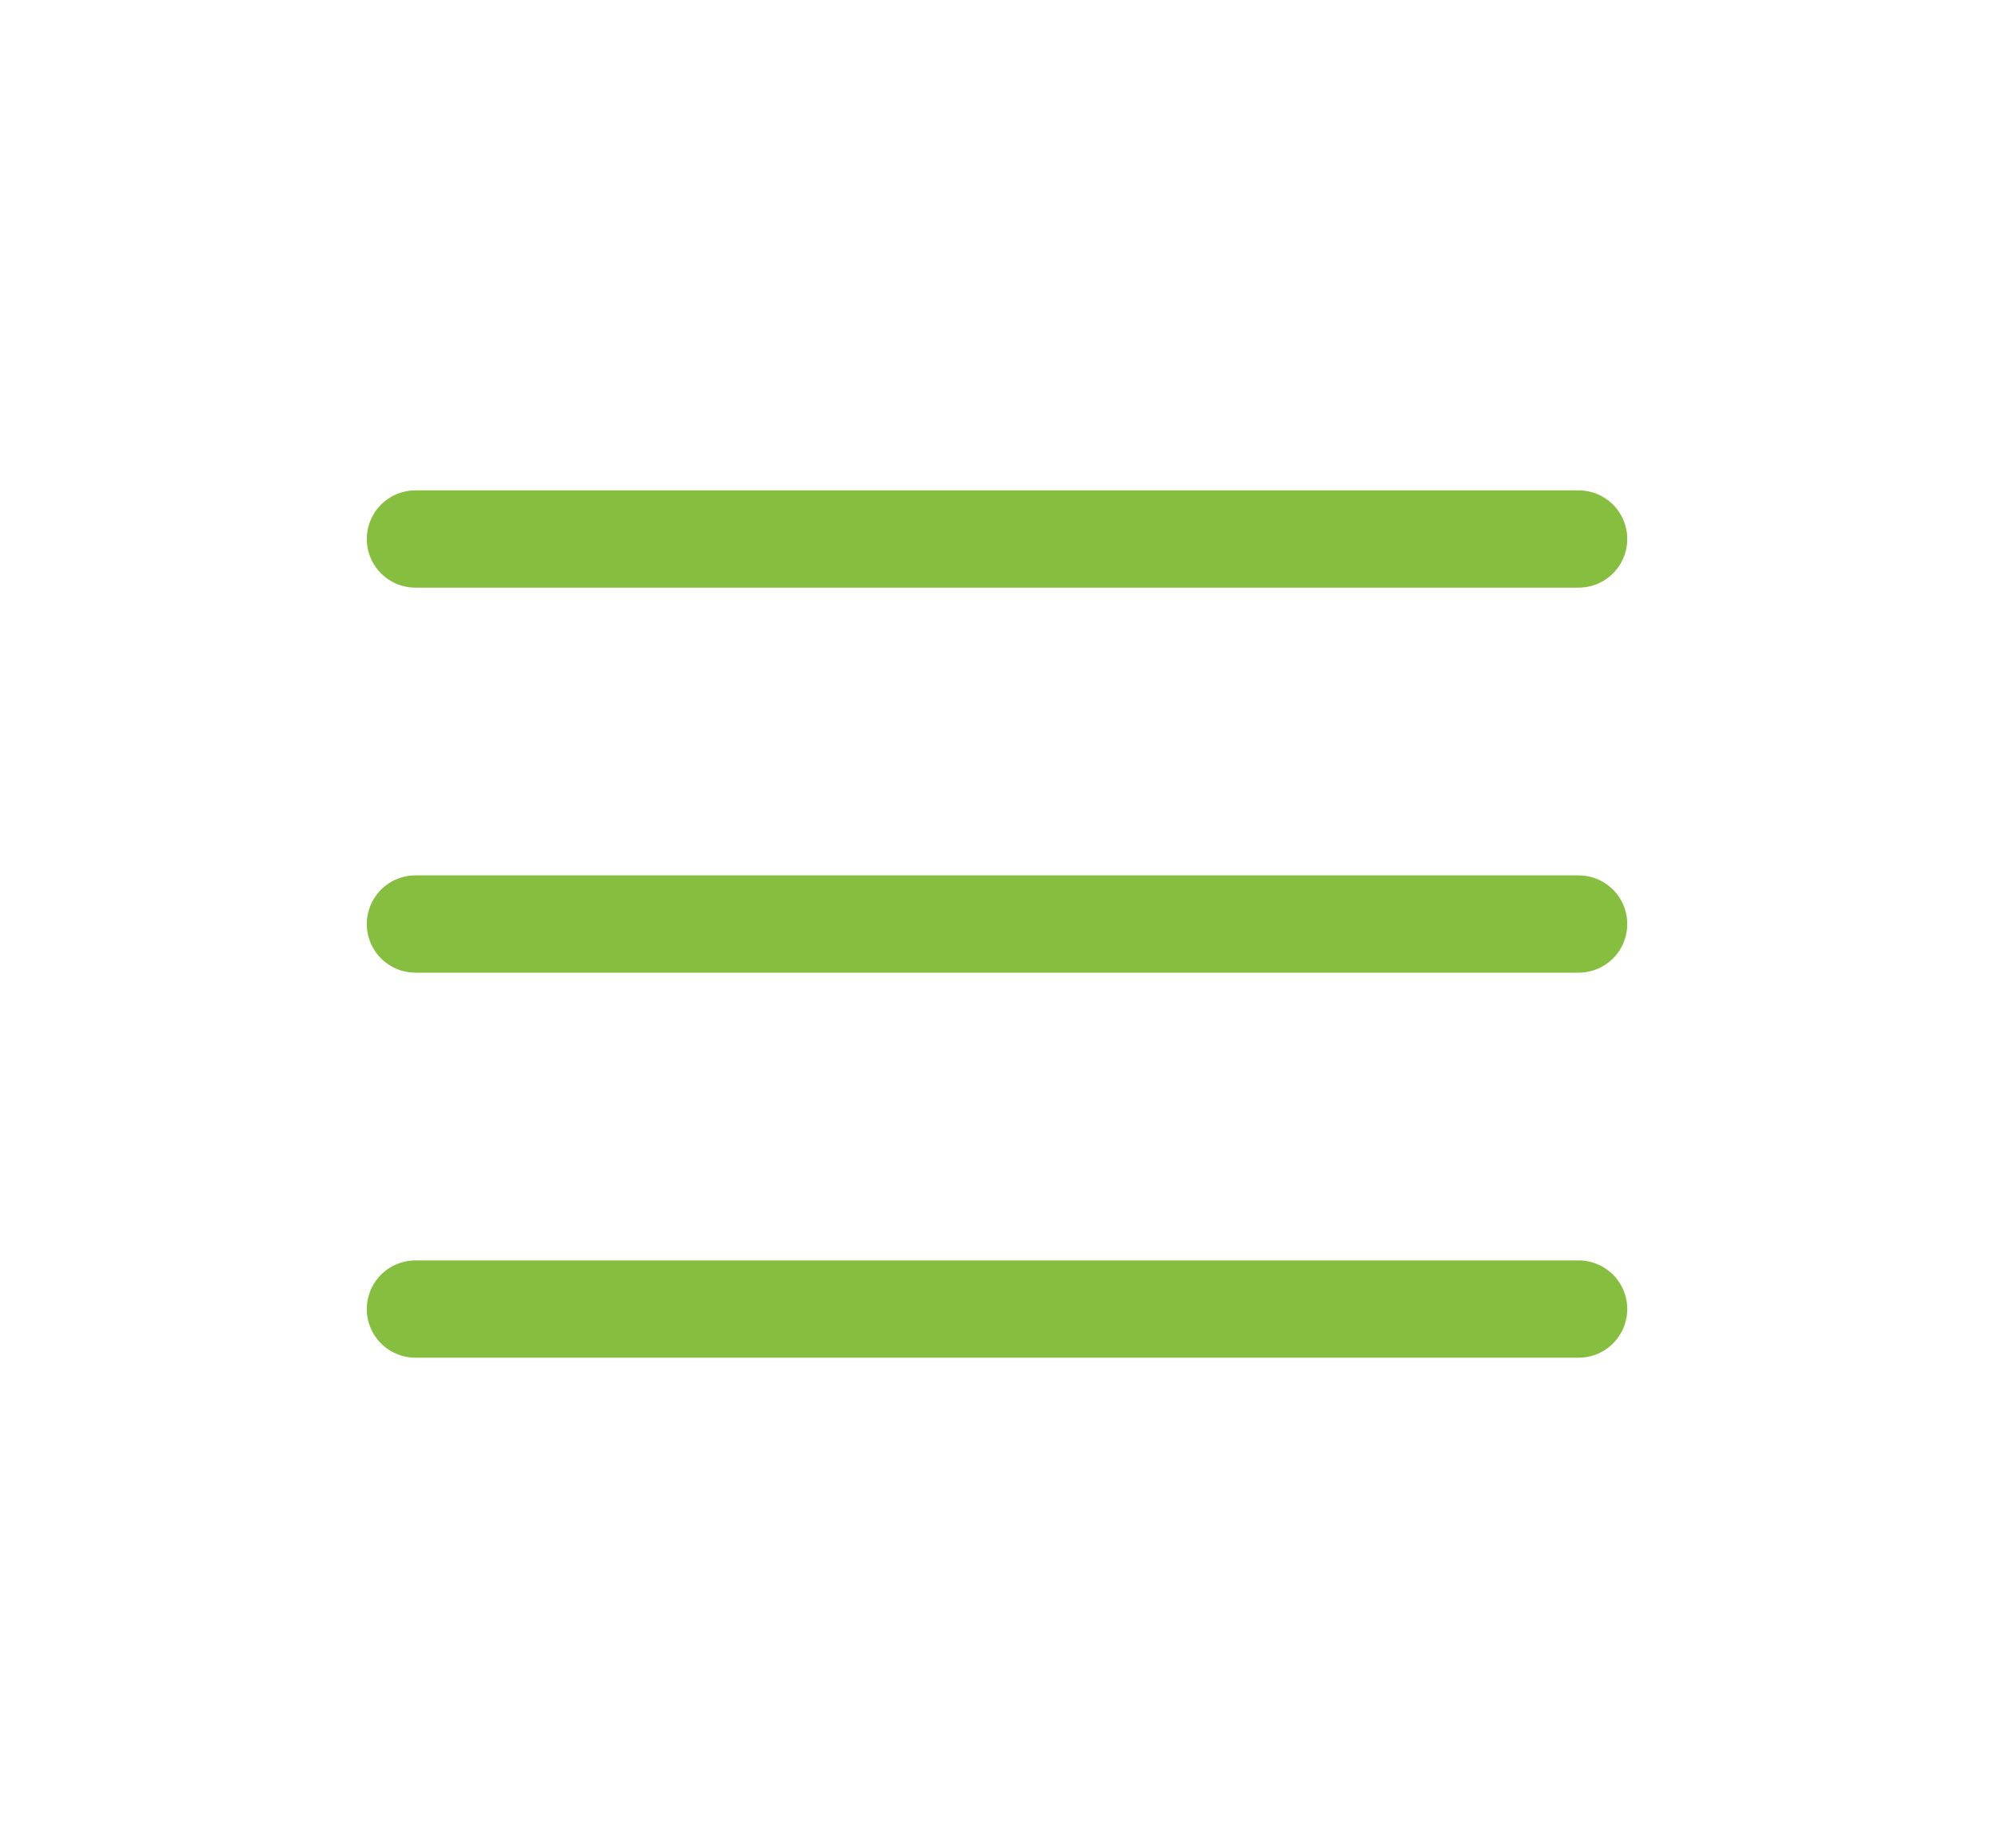 <svg width="41" height="38" viewBox="0 0 41 38" fill="none" xmlns="http://www.w3.org/2000/svg">
<path d="M8.542 26.917H32.459M8.542 19H32.459M8.542 11.083H32.459" stroke="#86BE3F" stroke-width="2" stroke-linecap="round" stroke-linejoin="round"/>
</svg>
